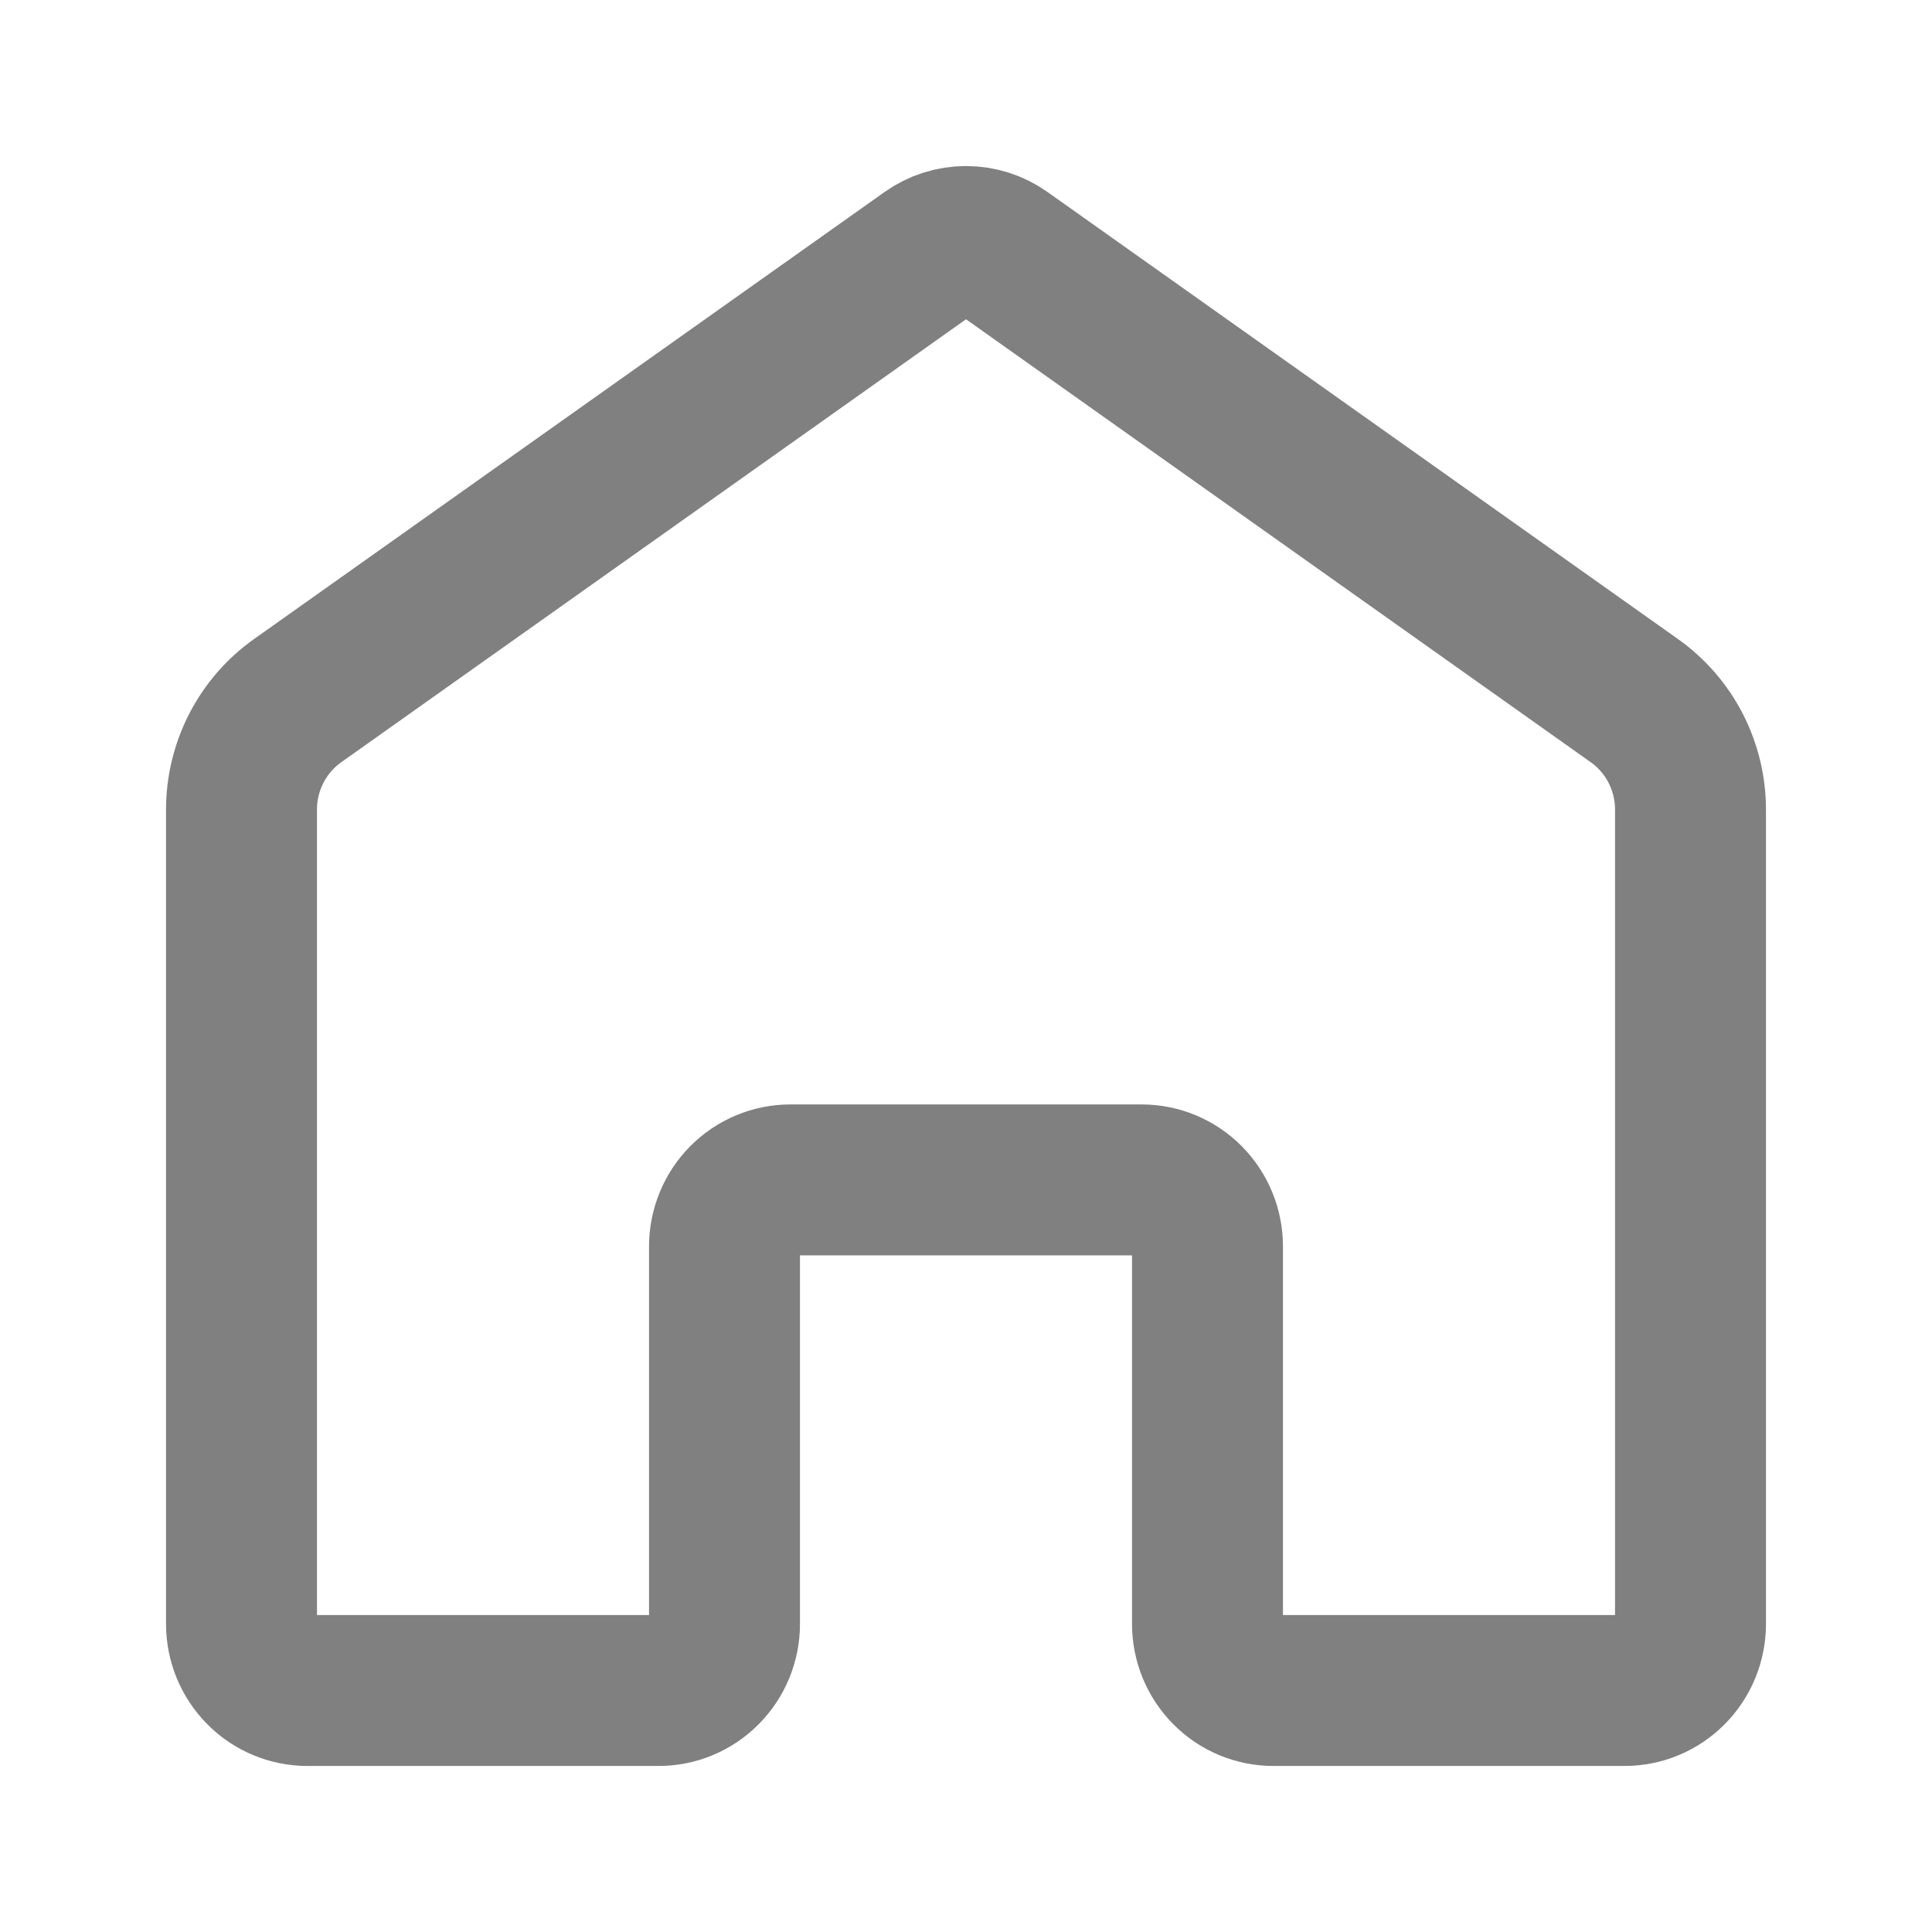 <svg width="32" height="32" viewBox="0 0 32 32" fill="none" xmlns="http://www.w3.org/2000/svg">
<path d="M4 26.898V13.409C4 13.055 4.085 12.707 4.246 12.393C4.408 12.079 4.642 11.809 4.928 11.606L15.374 4.2C15.557 4.07 15.776 4 16 4C16.225 4 16.444 4.07 16.627 4.2L27.072 11.606C27.358 11.809 27.592 12.079 27.754 12.393C27.915 12.707 28 13.055 28 13.409V26.898C28 27.19 27.885 27.471 27.68 27.677C27.476 27.884 27.198 28 26.909 28H21.091C20.802 28 20.524 27.884 20.32 27.677C20.115 27.471 20 27.19 20 26.898V20.645C20 20.353 19.885 20.072 19.681 19.866C19.476 19.659 19.199 19.543 18.91 19.543H13.091C12.801 19.543 12.524 19.659 12.319 19.866C12.115 20.072 12 20.353 12 20.645V26.898C12 27.19 11.885 27.471 11.68 27.677C11.476 27.884 11.198 28 10.909 28H5.091C4.802 28 4.524 27.884 4.32 27.677C4.115 27.471 4 27.19 4 26.898Z" stroke="#808080" stroke-width="2.5"/>
</svg>
